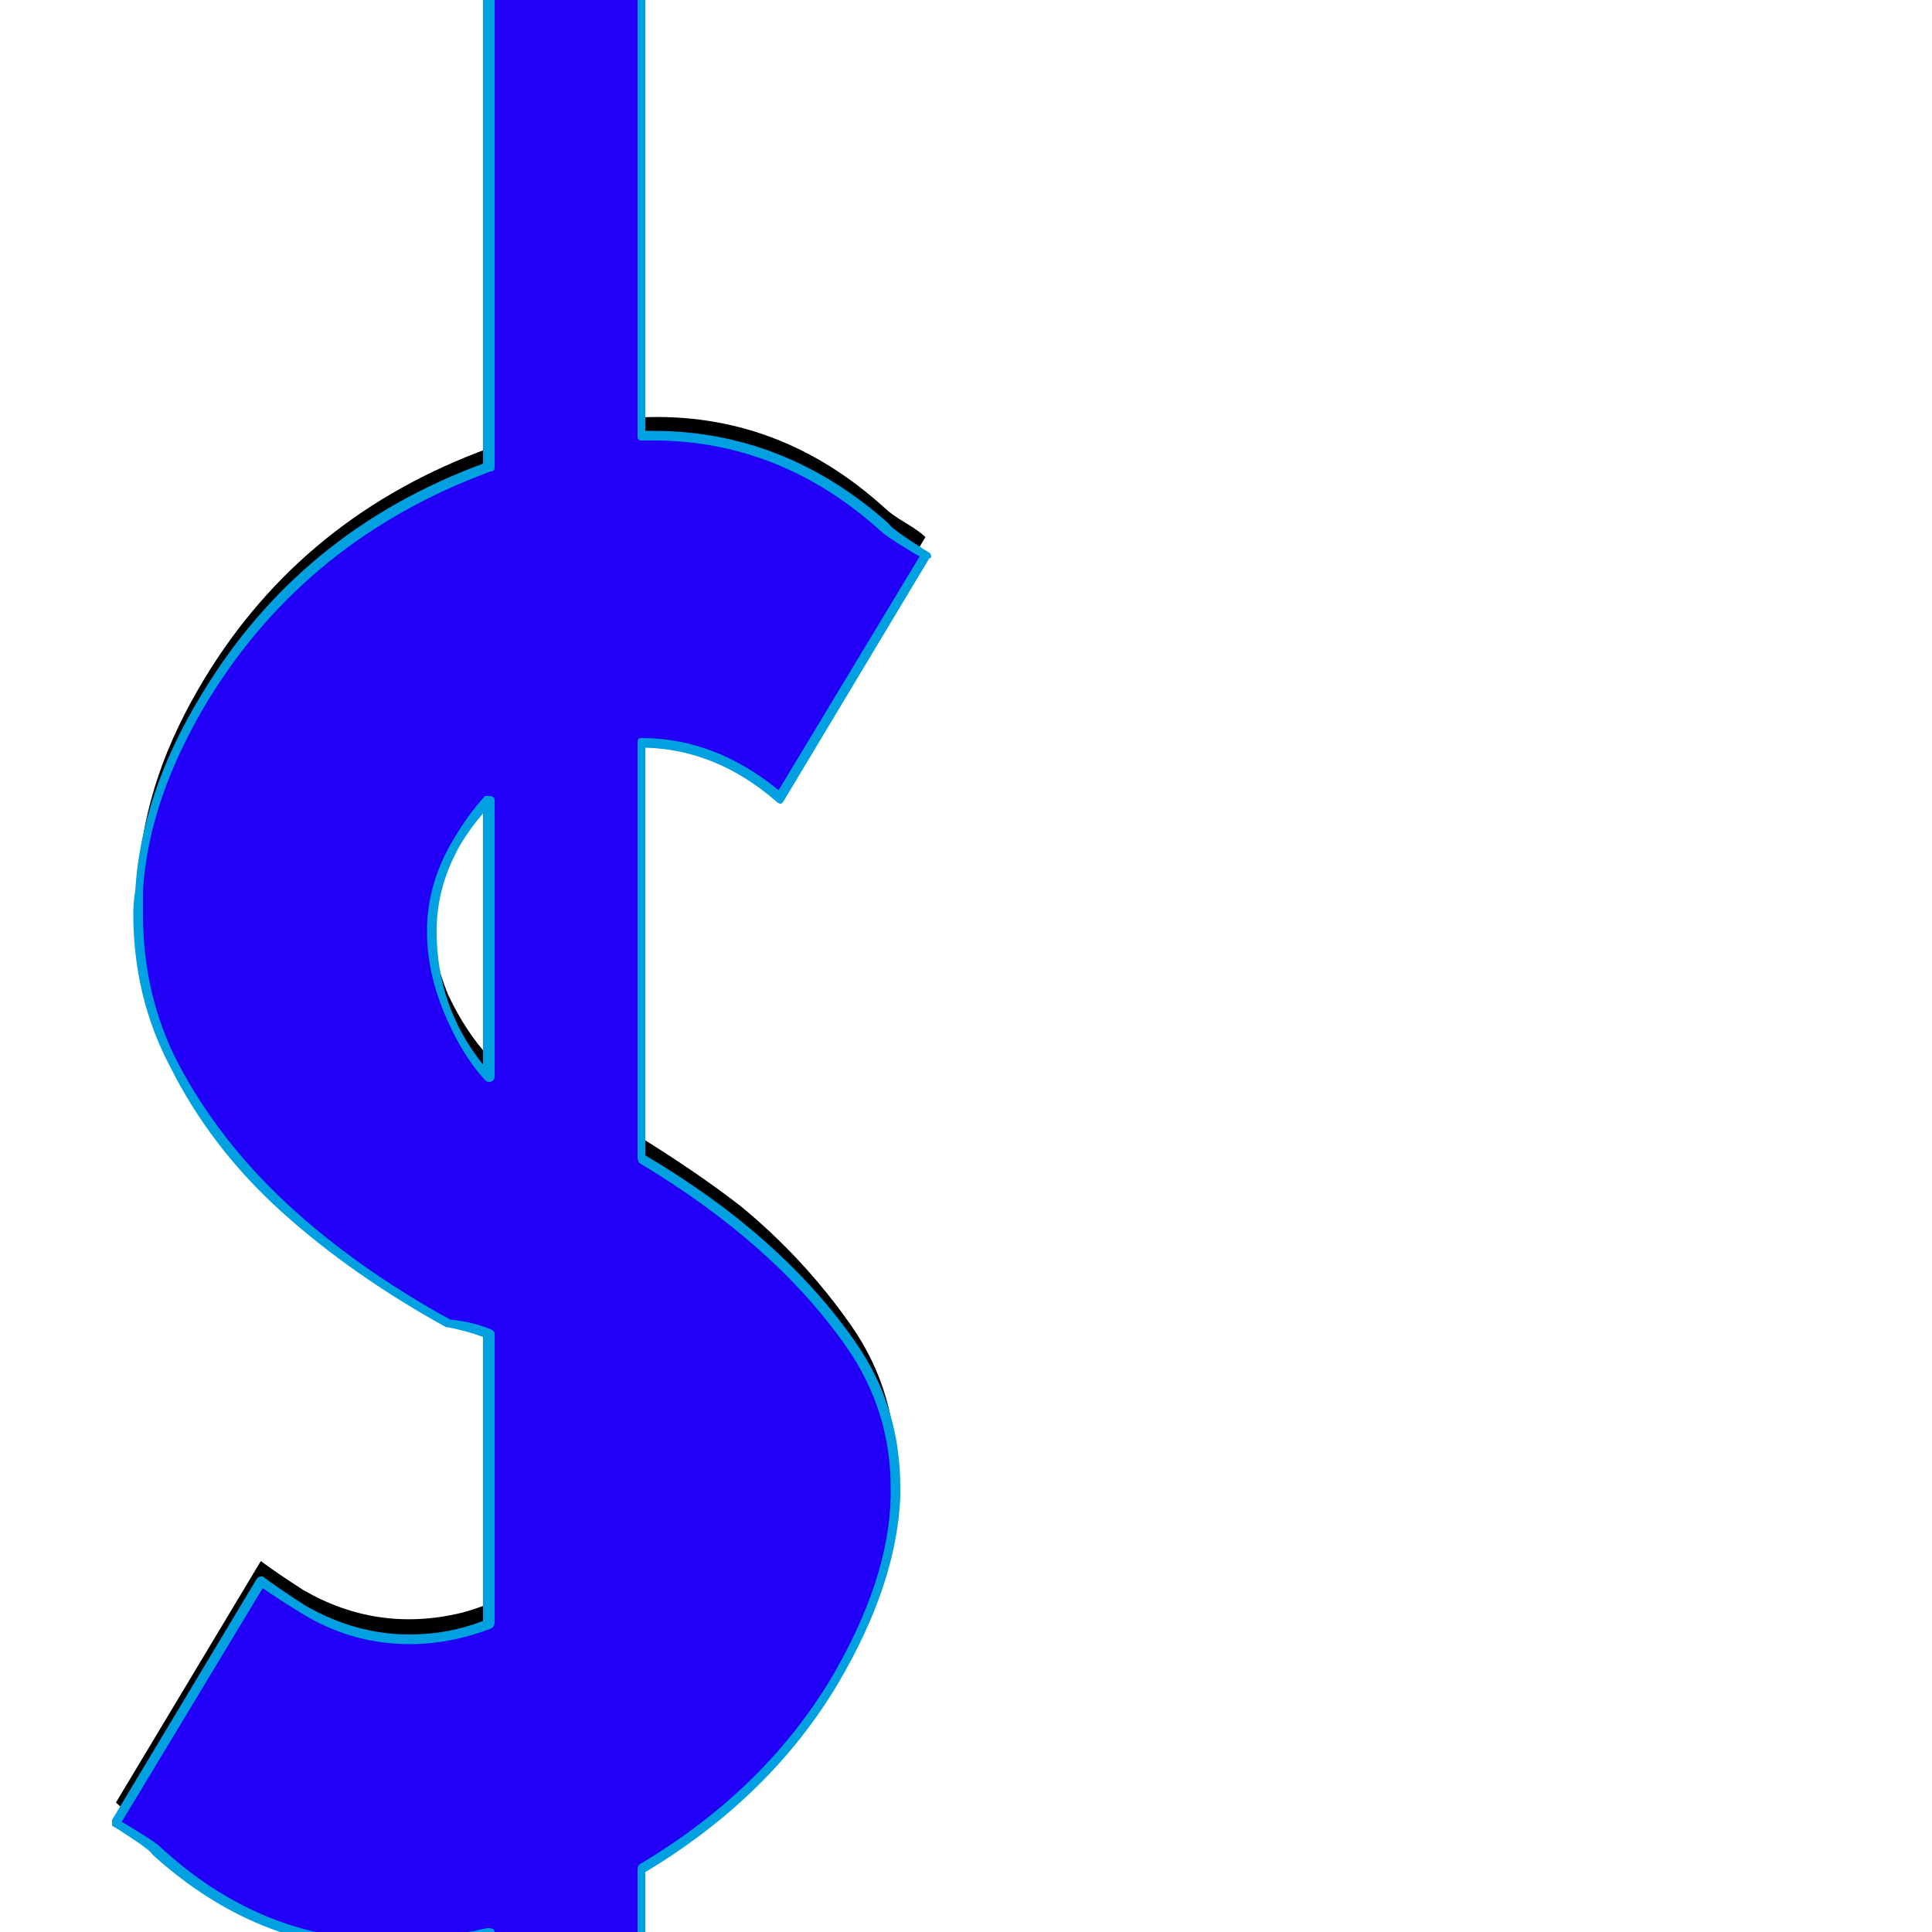 <svg xmlns="http://www.w3.org/2000/svg" viewBox="0 -1000 1000 1000">
	<path fill="#000000" d="M60 -67L135 -192Q143 -186 157 -177Q195 -155 238 -165Q246 -167 253 -170V-320Q243 -323 232 -325Q183 -352 147 -385Q111 -418 90 -459Q69 -500 72 -549Q75 -598 106 -649Q157 -733 253 -768V-1040H332V-784Q403 -787 458 -737Q461 -734 468.5 -729.5Q476 -725 479 -722L404 -597Q392 -607 382 -612Q358 -625 332 -626V-411Q361 -393 383 -376Q416 -349 440.5 -314Q465 -279 463.5 -235Q462 -191 432 -140Q397 -81 332 -42V172H253V-10Q227 -4 202 -4Q135 -3 81 -52Q78 -55 70.5 -59.5Q63 -64 60 -67ZM253 -596Q244 -587 237 -575Q212 -534 232 -485Q241 -466 253 -453Z"/>
	<path fill="#2200f5" d="M60 -57L135 -182Q143 -176 157 -167Q195 -145 238 -155Q246 -157 253 -160V-310Q243 -313 232 -315Q183 -342 147 -375Q111 -408 90 -449Q69 -490 72 -539Q75 -588 106 -639Q157 -723 253 -758V-1030H332V-774Q403 -777 458 -727Q461 -724 468.5 -719.5Q476 -715 479 -712L404 -587Q392 -597 382 -602Q358 -615 332 -616V-401Q361 -383 383 -366Q416 -339 440.5 -304Q465 -269 463.5 -225Q462 -181 432 -130Q397 -71 332 -32V182H253V0Q227 6 202 6Q135 7 81 -42Q78 -45 70.5 -49.5Q63 -54 60 -57ZM253 -586Q244 -577 237 -565Q212 -524 232 -475Q241 -456 253 -443Z"/>
	<path fill="#00a0e1" d="M200 4Q226 4 252 -2Q253 -2 253 -2Q256 -2 256 0V180H330V-32Q330 -34 331 -35Q395 -73 430 -131Q460 -182 461 -225Q461 -228 461 -230Q461 -270 438 -303Q401 -356 331 -398Q330 -399 330 -401V-616Q330 -618 332 -618Q370 -618 403 -591L476 -712Q474 -713 466 -718Q458 -723 456 -725Q404 -772 338 -772Q335 -772 332 -772Q330 -772 330 -774V-1028H256V-758Q256 -756 254 -756Q159 -721 108 -638Q77 -587 74 -539Q74 -533 74 -527Q74 -485 92 -450Q113 -410 148.5 -377Q184 -344 233 -317Q244 -316 254 -312Q256 -311 256 -310V-160Q256 -158 254 -157Q233 -149 212 -149Q182 -149 156 -165Q143 -173 136 -178L63 -57Q65 -56 73 -51Q81 -46 83 -44Q135 4 200 4ZM250 3Q225 9 200 9Q133 9 79 -40Q78 -42 69 -48Q60 -54 58 -55Q58 -56 58 -57Q58 -58 58 -58L133 -183Q134 -184 135 -184Q136 -184 136 -184Q144 -178 158 -169Q184 -154 212 -154Q232 -154 250 -161V-308Q242 -311 232 -313Q231 -313 231 -313Q182 -340 145.5 -373Q109 -406 88 -448Q69 -484 69 -527Q69 -533 70 -539Q73 -589 104 -640Q155 -725 250 -760V-1030Q250 -1032 253 -1032H332Q334 -1032 334 -1030V-777H338Q406 -777 460 -729Q461 -727 470 -721Q479 -715 481 -714Q482 -713 482 -712Q482 -711 481 -711L406 -586Q405 -584 404 -584Q403 -584 402 -585Q371 -612 334 -613V-402Q405 -360 443 -305Q466 -272 466 -230Q466 -227 466 -225Q464 -180 434 -129Q399 -70 334 -31V182Q334 184 332 184H253Q250 184 250 182ZM226 -518Q226 -479 250 -449V-579Q244 -572 239 -564Q226 -542 226 -518ZM256 -586V-443Q256 -440 253 -440Q252 -440 251 -441Q239 -454 230 -475.5Q221 -497 221 -518Q221 -543 235 -566Q242 -578 251 -588Q252 -588 253 -588Q256 -588 256 -586Z"/>
</svg>